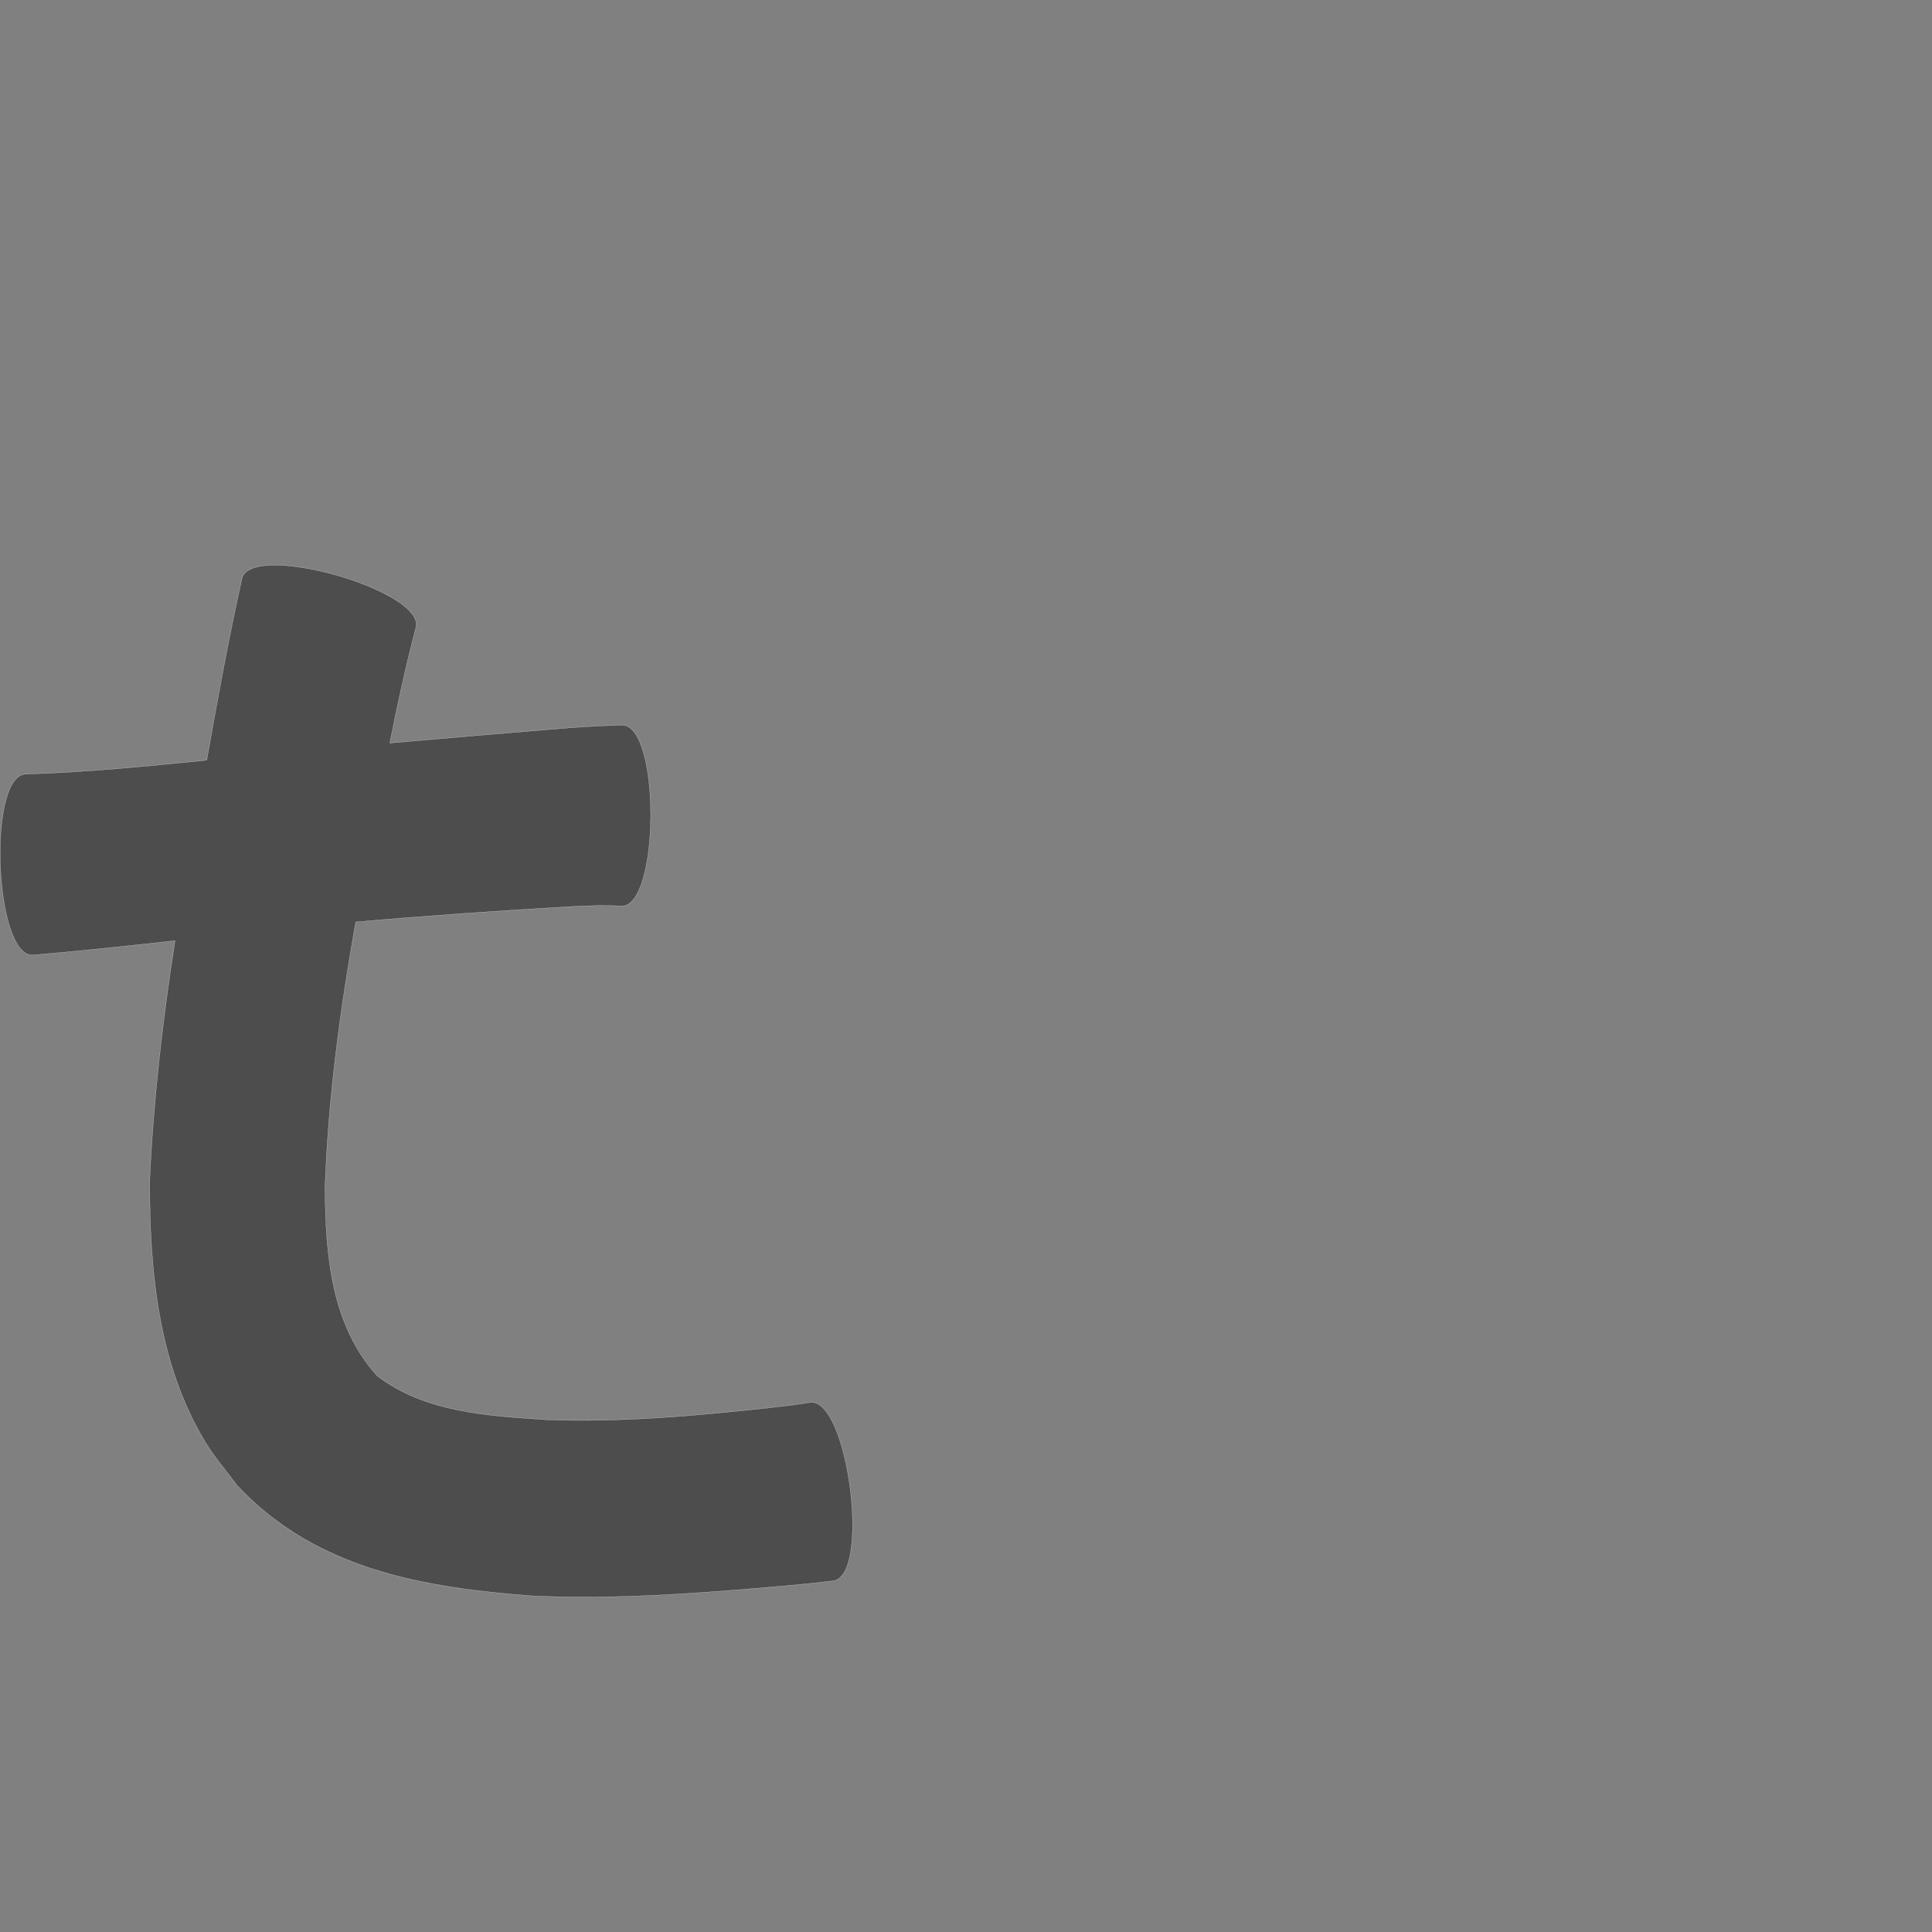 <?xml version="1.0" encoding="UTF-8" standalone="no"?>
<!-- Created with Inkscape (http://www.inkscape.org/) -->

<svg
   xmlns:dc="http://purl.org/dc/elements/1.1/"
   xmlns:cc="http://creativecommons.org/ns#"
   xmlns:rdf="http://www.w3.org/1999/02/22-rdf-syntax-ns#"
   xmlns:svg="http://www.w3.org/2000/svg"
   xmlns="http://www.w3.org/2000/svg"
   xmlns:sodipodi="http://sodipodi.sourceforge.net/DTD/sodipodi-0.dtd"
   xmlns:inkscape="http://www.inkscape.org/namespaces/inkscape"
   version="1.0"
   width="1000"
   height="1000"
   id="svg5496"
   sodipodi:version="0.32"
   inkscape:version="0.48.0 r9654"
   sodipodi:docname="open_brace.svg"
   inkscape:output_extension="org.inkscape.output.svg.inkscape">
  <rect width="100%" height="100%" fill="#808080" stroke="none"/>
  <sodipodi:namedview
     inkscape:window-height="618"
     inkscape:window-width="691"
     inkscape:pageshadow="2"
     inkscape:pageopacity="0.0"
     borderopacity="1.0"
     bordercolor="#666666"
     pagecolor="#ffffff"
     id="base"
     showgrid="false"
     showguides="true"
     inkscape:guide-bbox="true"
     inkscape:zoom="0.23493607"
     inkscape:cx="491.09999"
     inkscape:cy="322.36801"
     inkscape:window-x="6"
     inkscape:window-y="128"
     inkscape:current-layer="svg5496"
     inkscape:window-maximized="0">
    <sodipodi:guide
       orientation="horizontal"
       position="200"
       id="guide5596" />
  </sodipodi:namedview>
  <defs
     id="defs5498" />
  <path
     style="fill:#4d4d4d;fill-opacity:1;stroke:#f9f9f9;stroke-width:0.1;stroke-miterlimit:4;stroke-dasharray:none"
     d="M 142.406 292.531 C 133.289 292.507 126.645 294.478 125.281 299.25 C 118.329 330.471 112.607 361.975 107 393.469 C 75.807 396.645 44.577 399.721 13.25 400.688 C -6.617 401.467 -2.929 495.123 16.938 494.344 C 41.529 492.255 66.064 489.629 90.594 486.906 C 84.169 528.069 79.394 569.421 77.469 611.125 C 77.426 657.545 81.767 706.369 106.594 746.969 C 111.334 754.721 117.393 761.589 122.781 768.906 C 163.476 812.428 219.353 821.86 276 826.062 C 319.596 827.998 363.166 824.643 406.562 820.812 C 423.663 819.208 415.444 820.058 431.281 818.25 C 450.872 815.721 438.936 723.378 419.344 725.906 C 405.917 727.886 413.188 726.896 397.562 728.75 C 359.373 732.881 320.986 736.323 282.531 734.844 C 252.572 732.812 220.08 731.1 195.281 712.188 C 171.232 685.664 168.516 649.276 168.219 614.844 C 169.847 568.538 176.003 522.756 184.125 477.219 C 221.328 473.955 258.589 471.363 295.875 469.219 C 304.515 468.798 313.143 468.459 321.781 468.969 C 341.646 469.019 341.897 375.363 322.031 375.312 C 311.136 375.638 300.237 376.214 289.375 377.156 C 260.159 379.586 230.955 382.036 201.75 384.594 C 205.732 364.6 210.047 344.669 215.25 324.969 C 219.34 310.653 169.759 292.604 142.406 292.531 z "
     id="path4474" />
</svg>
